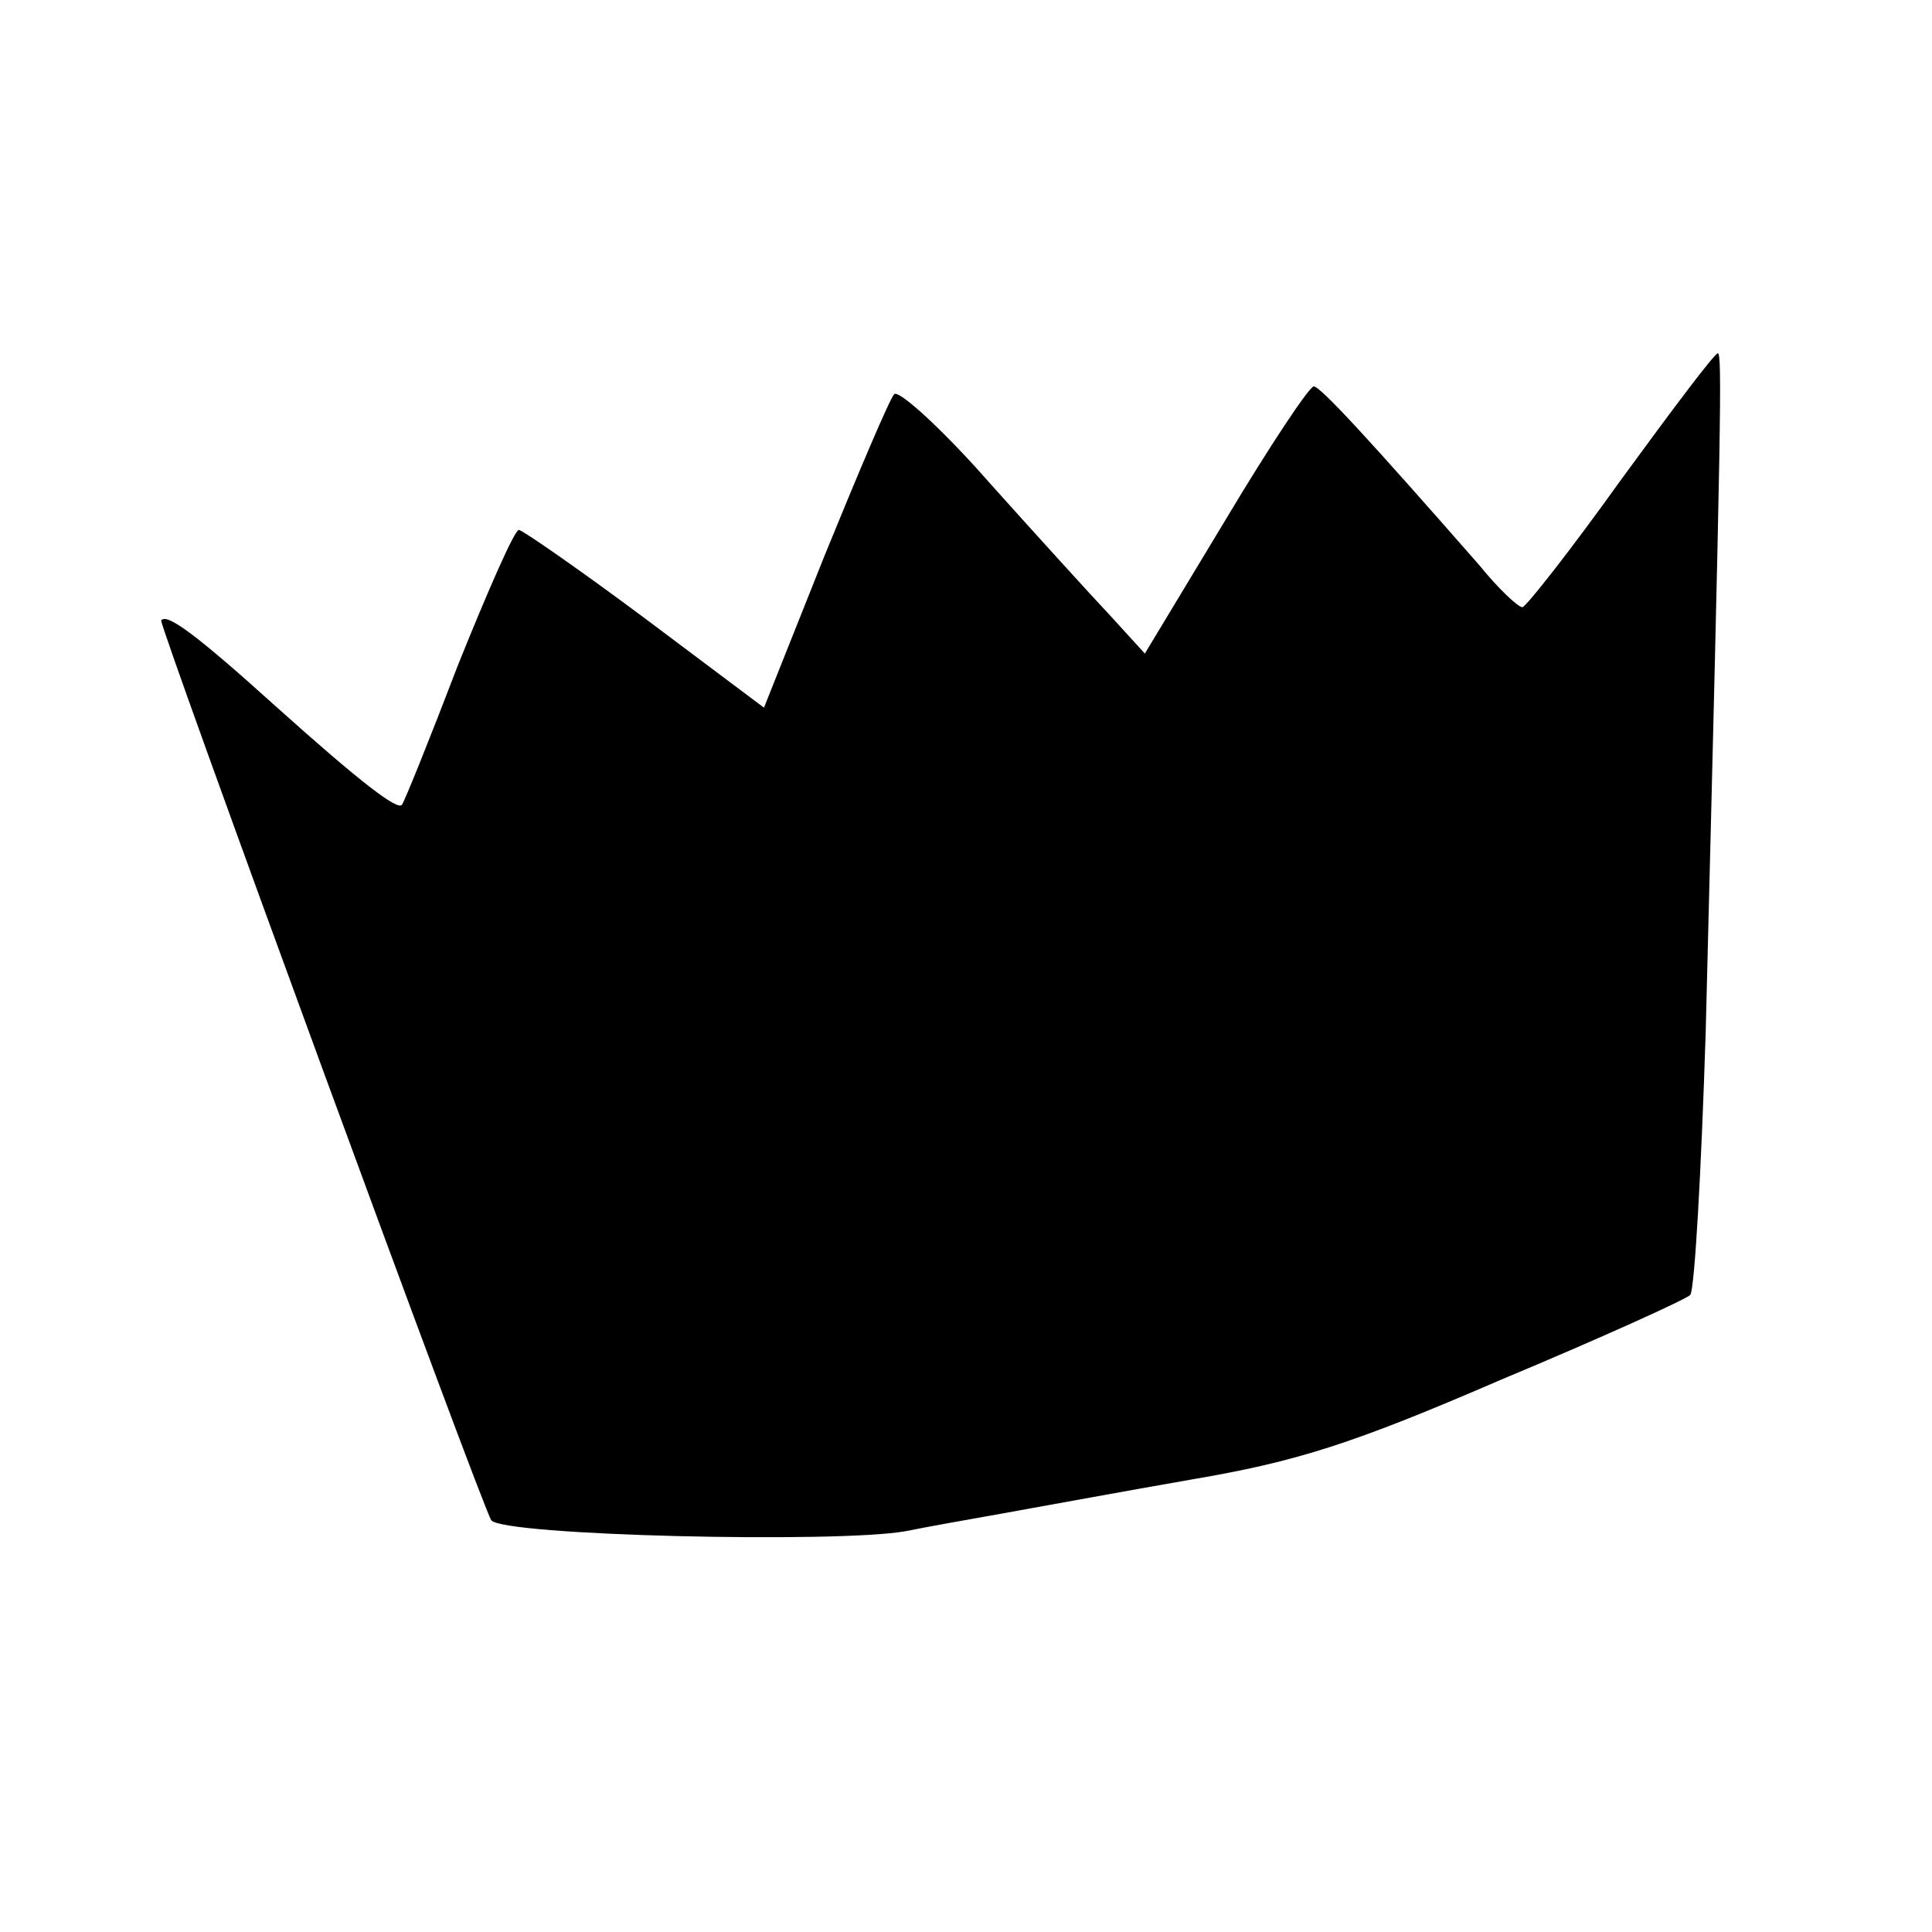 <?xml version="1.0" standalone="no"?>
<!DOCTYPE svg PUBLIC "-//W3C//DTD SVG 20010904//EN"
 "http://www.w3.org/TR/2001/REC-SVG-20010904/DTD/svg10.dtd">
<svg version="1.0" xmlns="http://www.w3.org/2000/svg"
 width="175pt" height="175pt" viewBox="0 0 175 175"
 preserveAspectRatio="xMidYMid meet">
<g transform="translate(0,175) scale(0.1,-0.1)"
fill="#000000" stroke="none">
<path d="M1468 1315 c-45 -63 -86 -115 -89 -115 -4 0 -22 17 -39 38 -99 113
-144 162 -150 162 -4 0 -40 -54 -80 -121 l-73 -121 -31 34 c-17 18 -67 73
-110 121 -43 49 -82 84 -86 80 -4 -4 -32 -70 -63 -146 l-55 -138 -108 81 c-59
44 -111 80 -114 80 -4 0 -28 -55 -55 -122 -26 -68 -49 -125 -51 -127 -4 -5
-36 19 -114 89 -72 65 -99 85 -104 78 -3 -2 292 -807 299 -815 10 -14 313 -21
375 -10 25 5 54 10 65 12 11 2 34 6 50 9 17 3 82 15 145 26 94 16 145 32 279
90 91 38 168 73 172 77 4 5 10 112 14 238 14 554 15 615 11 615 -3 0 -42 -52
-88 -115z"/>
</g>
</svg>
